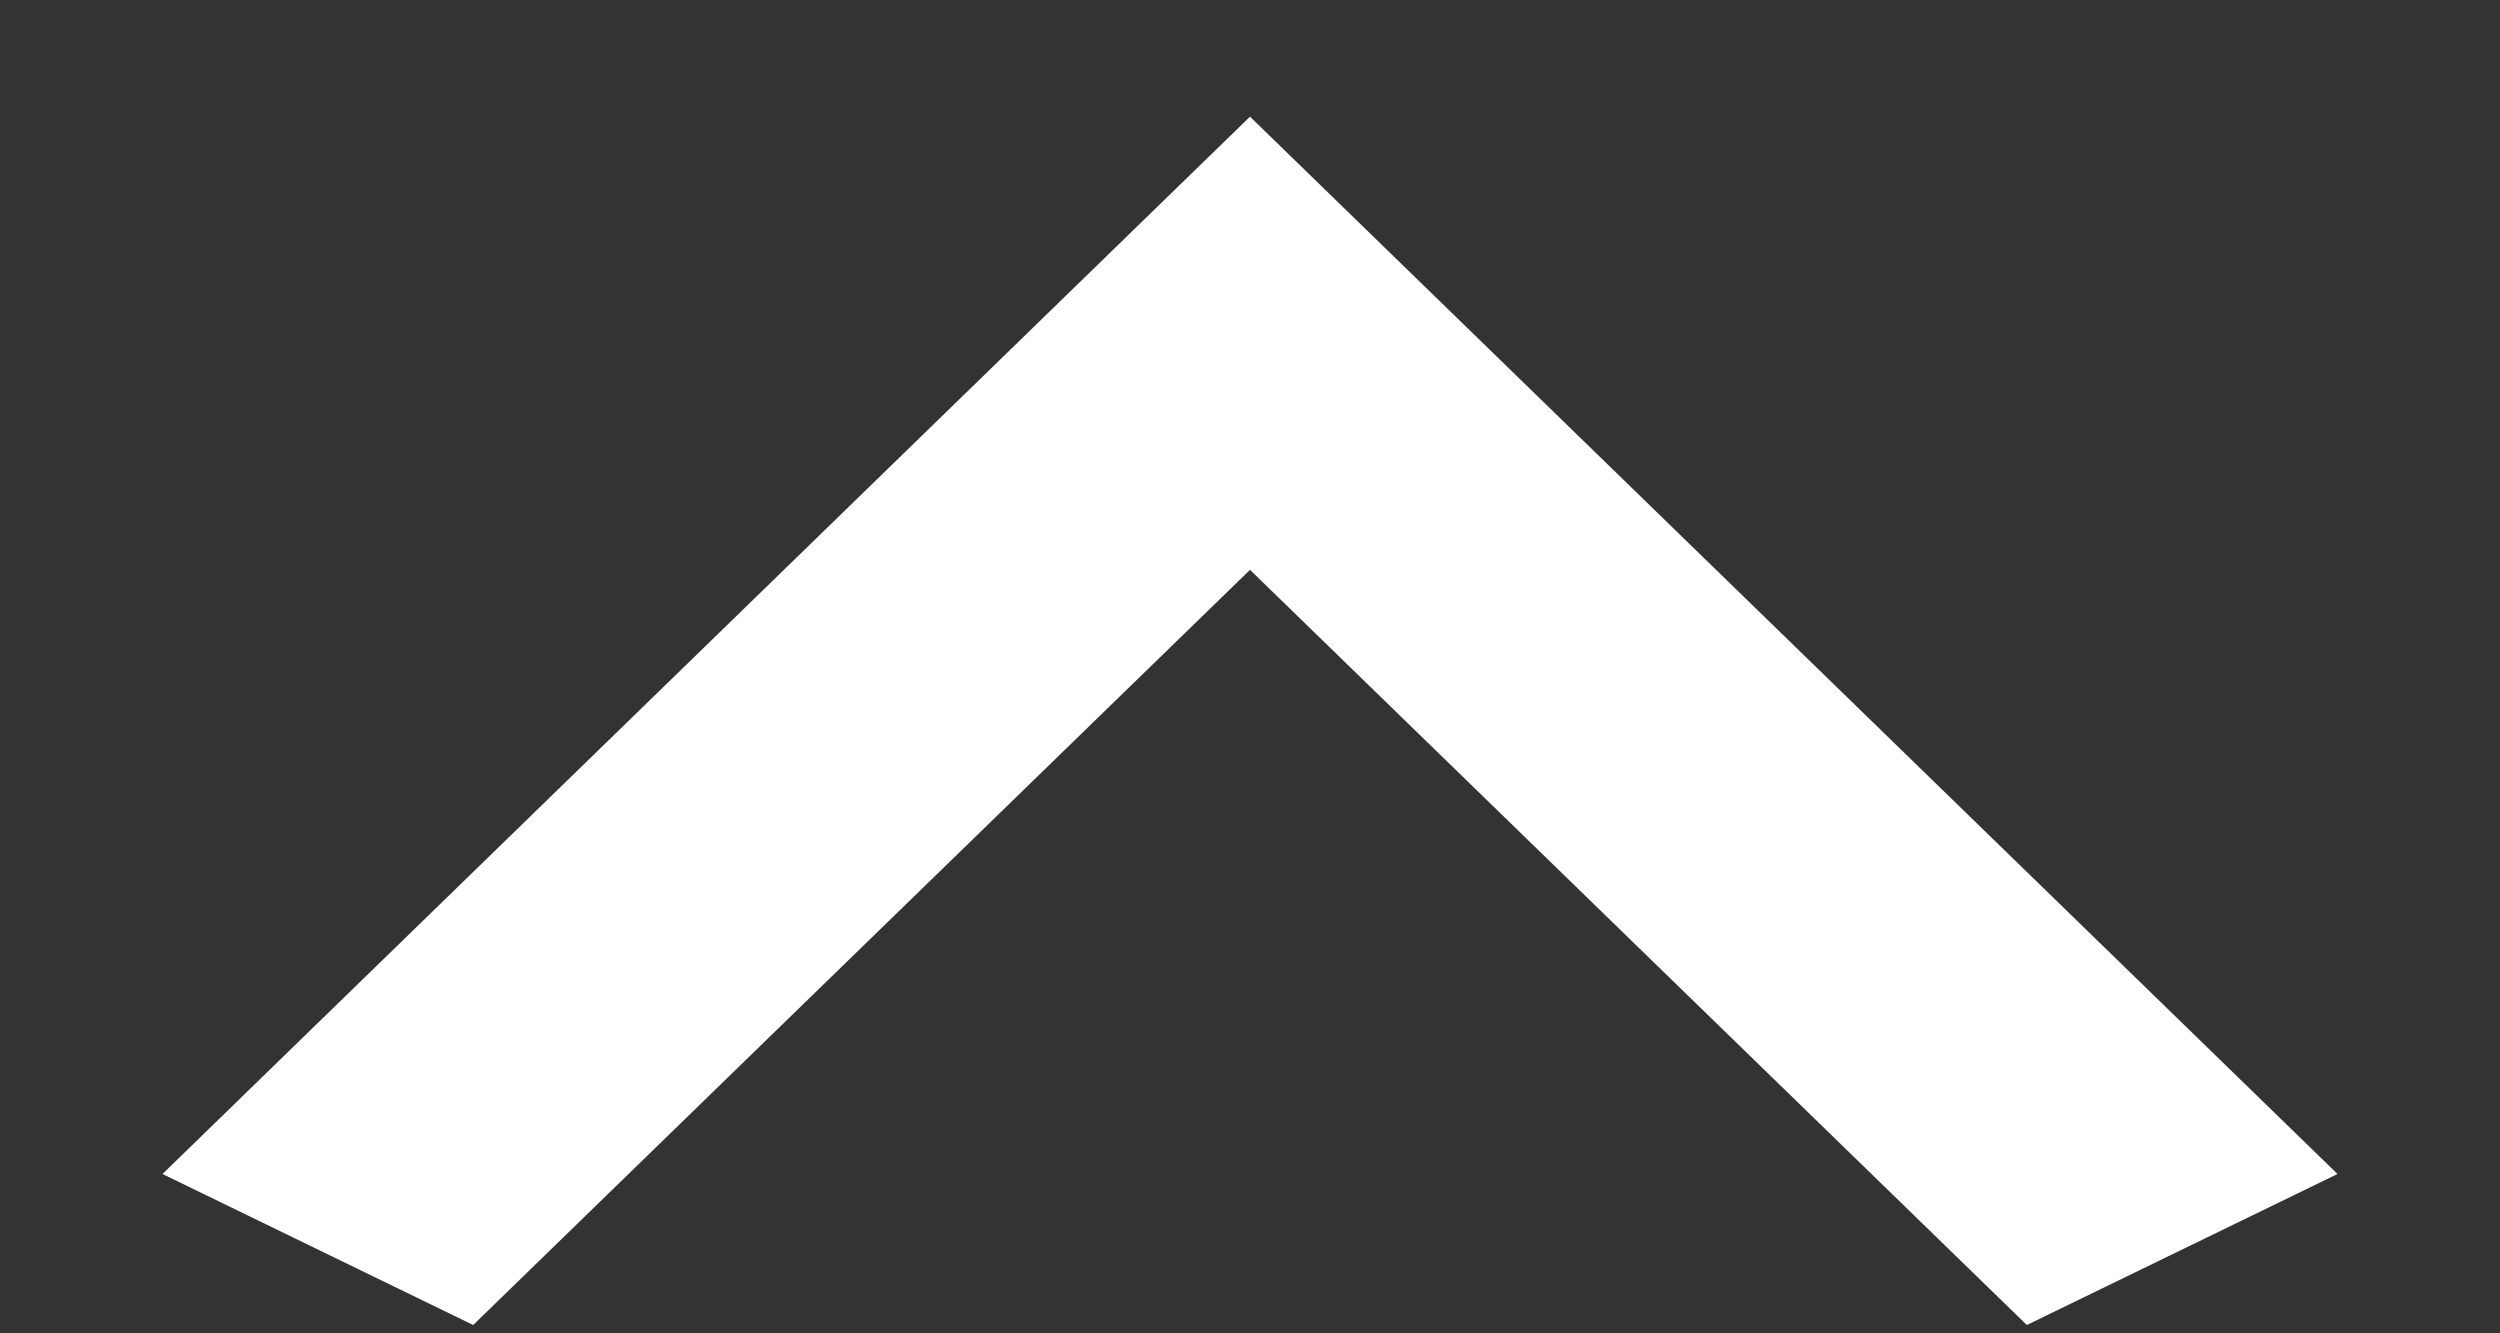 <svg width="15" height="8" viewBox="0 0 15 8" fill="none" xmlns="http://www.w3.org/2000/svg">
<rect x="0" y="0" width="15" height="8" fill="#333333" stroke="none"/>
<path d="M2.839 7.95L7.5 3.419L12.161 7.95L14.025 7.044L7.5 0.7L0.975 7.044L2.839 7.95Z" fill="white"/>
</svg>
